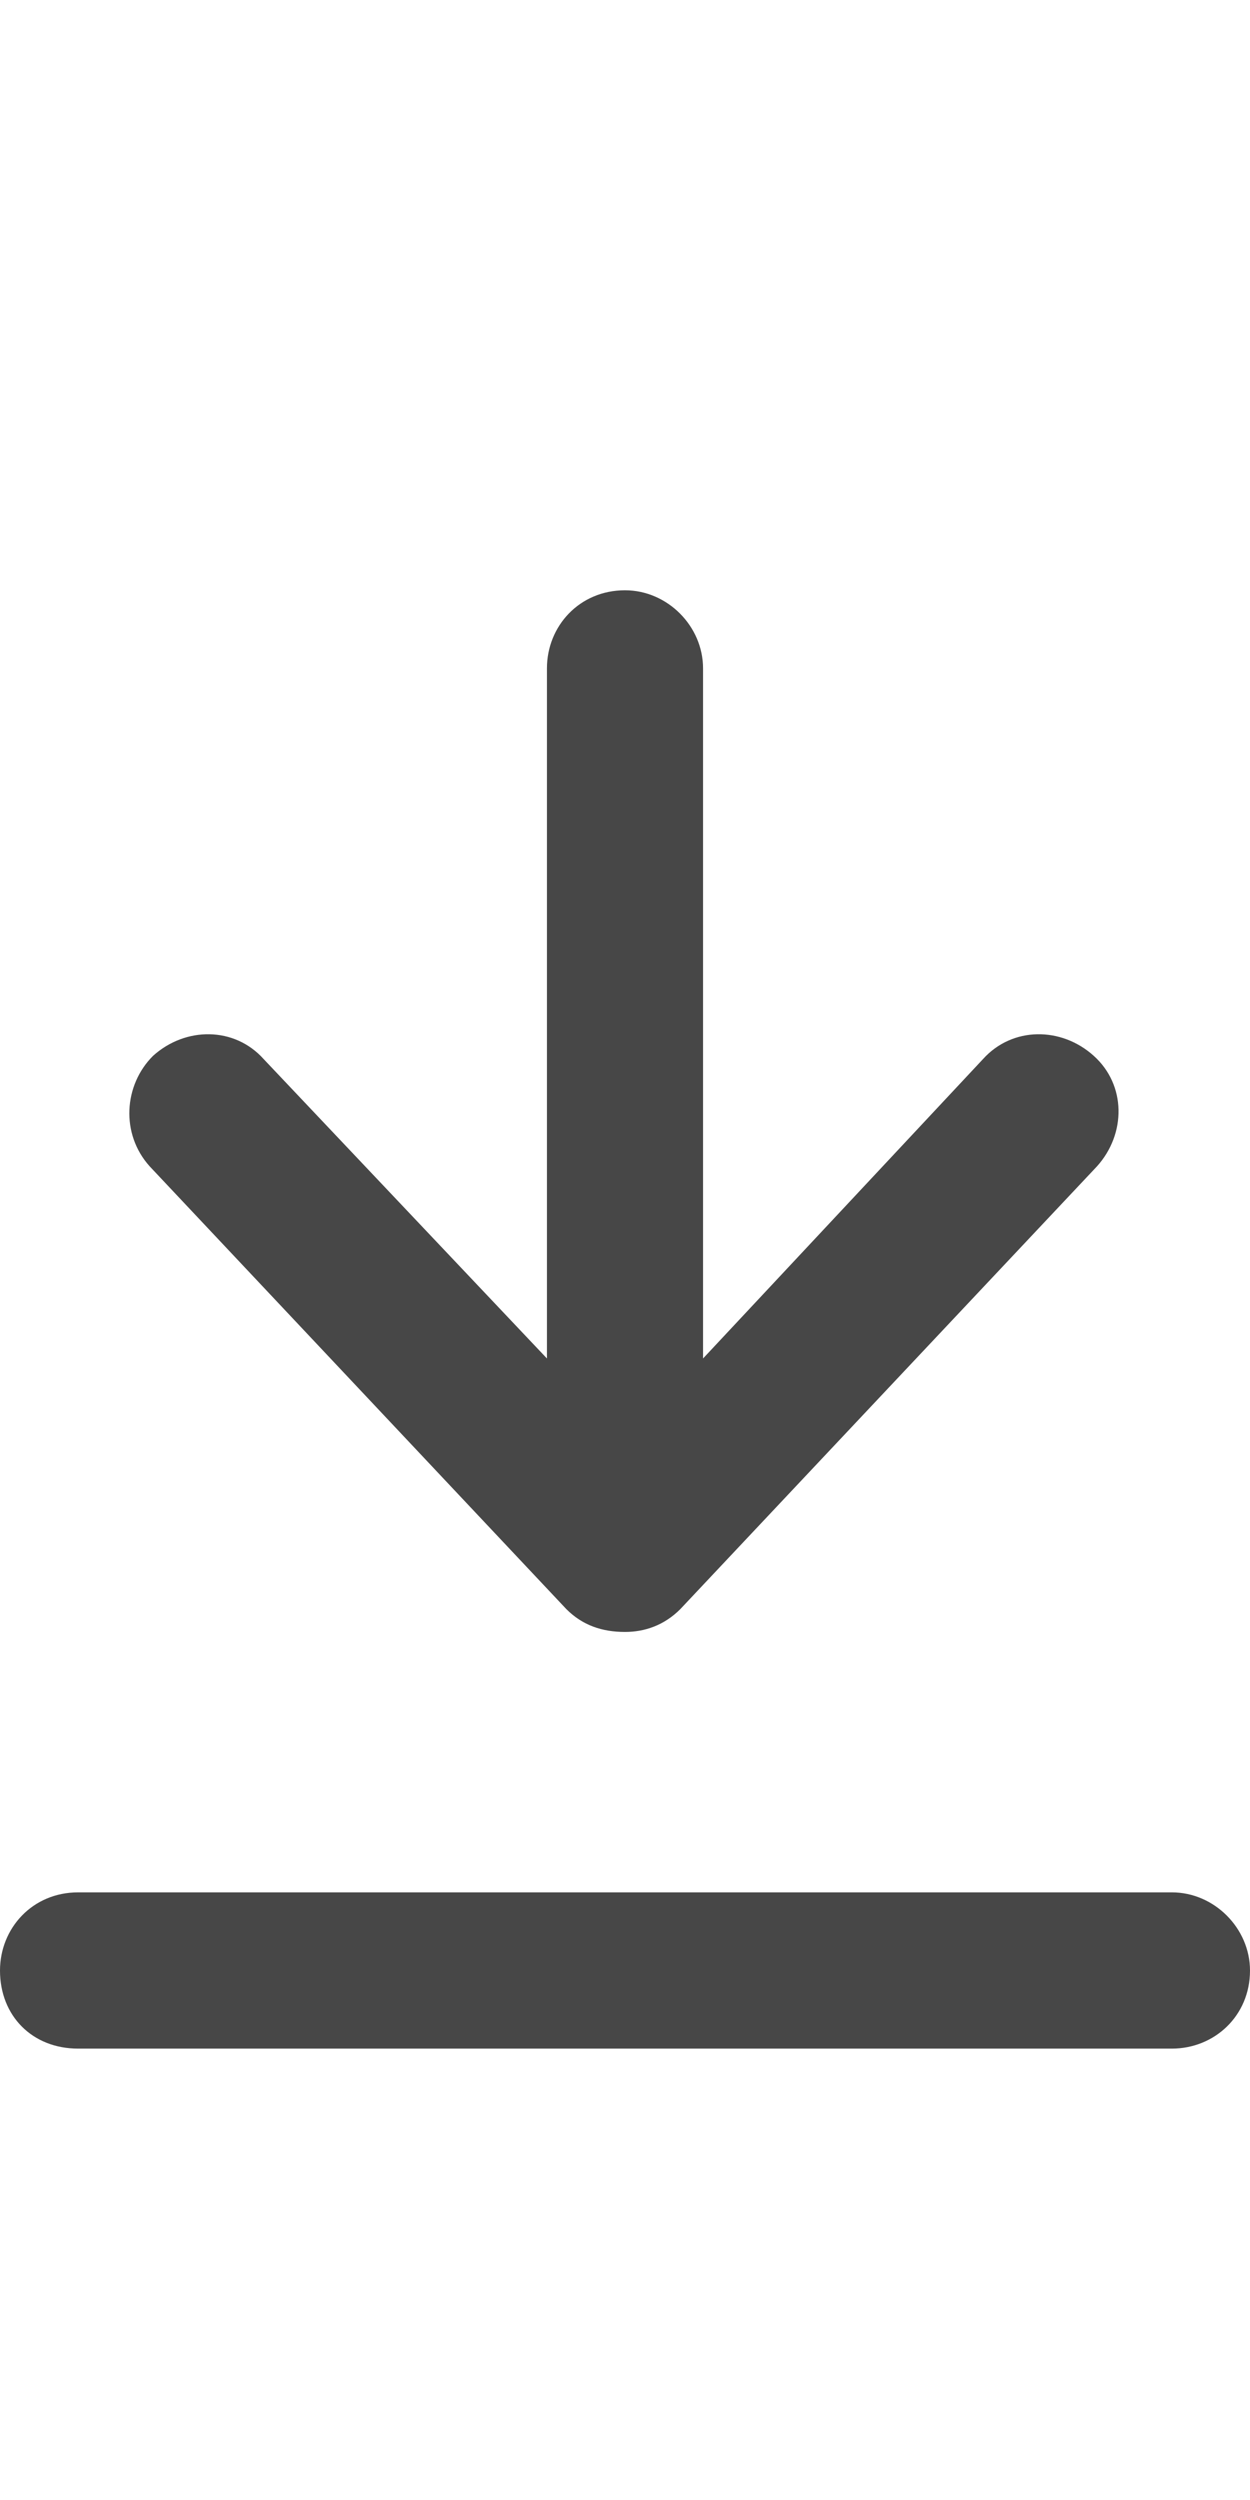 <svg width="9" height="18" viewBox="0 0 9 18" fill="none" xmlns="http://www.w3.org/2000/svg">
<g id="label-paired / caption / arrow-down-to-line-caption / bold" clip-path="url(#clip0_2556_10472)">
<path id="icon" d="M8.438 14.75H0.562C0.234 14.75 0 14.516 0 14.188C0 13.883 0.234 13.625 0.562 13.625H8.438C8.742 13.625 9 13.883 9 14.188C9 14.516 8.742 14.75 8.438 14.75ZM4.078 11.586L1.078 8.398C0.867 8.164 0.891 7.812 1.102 7.602C1.336 7.391 1.688 7.391 1.898 7.625L3.938 9.781V7.812V4.812C3.938 4.508 4.172 4.25 4.5 4.25C4.805 4.25 5.062 4.508 5.062 4.812V7.812V9.781L7.078 7.625C7.289 7.391 7.641 7.391 7.875 7.602C8.109 7.812 8.109 8.164 7.898 8.398L4.898 11.586C4.781 11.703 4.641 11.75 4.5 11.75C4.336 11.75 4.195 11.703 4.078 11.586Z" fill="black" fill-opacity="0.72"/>
</g>
<defs>
<clipPath id="clip0_2556_10472">
<rect width="9" height="18" fill="white"/>
</clipPath>
</defs>
</svg>
